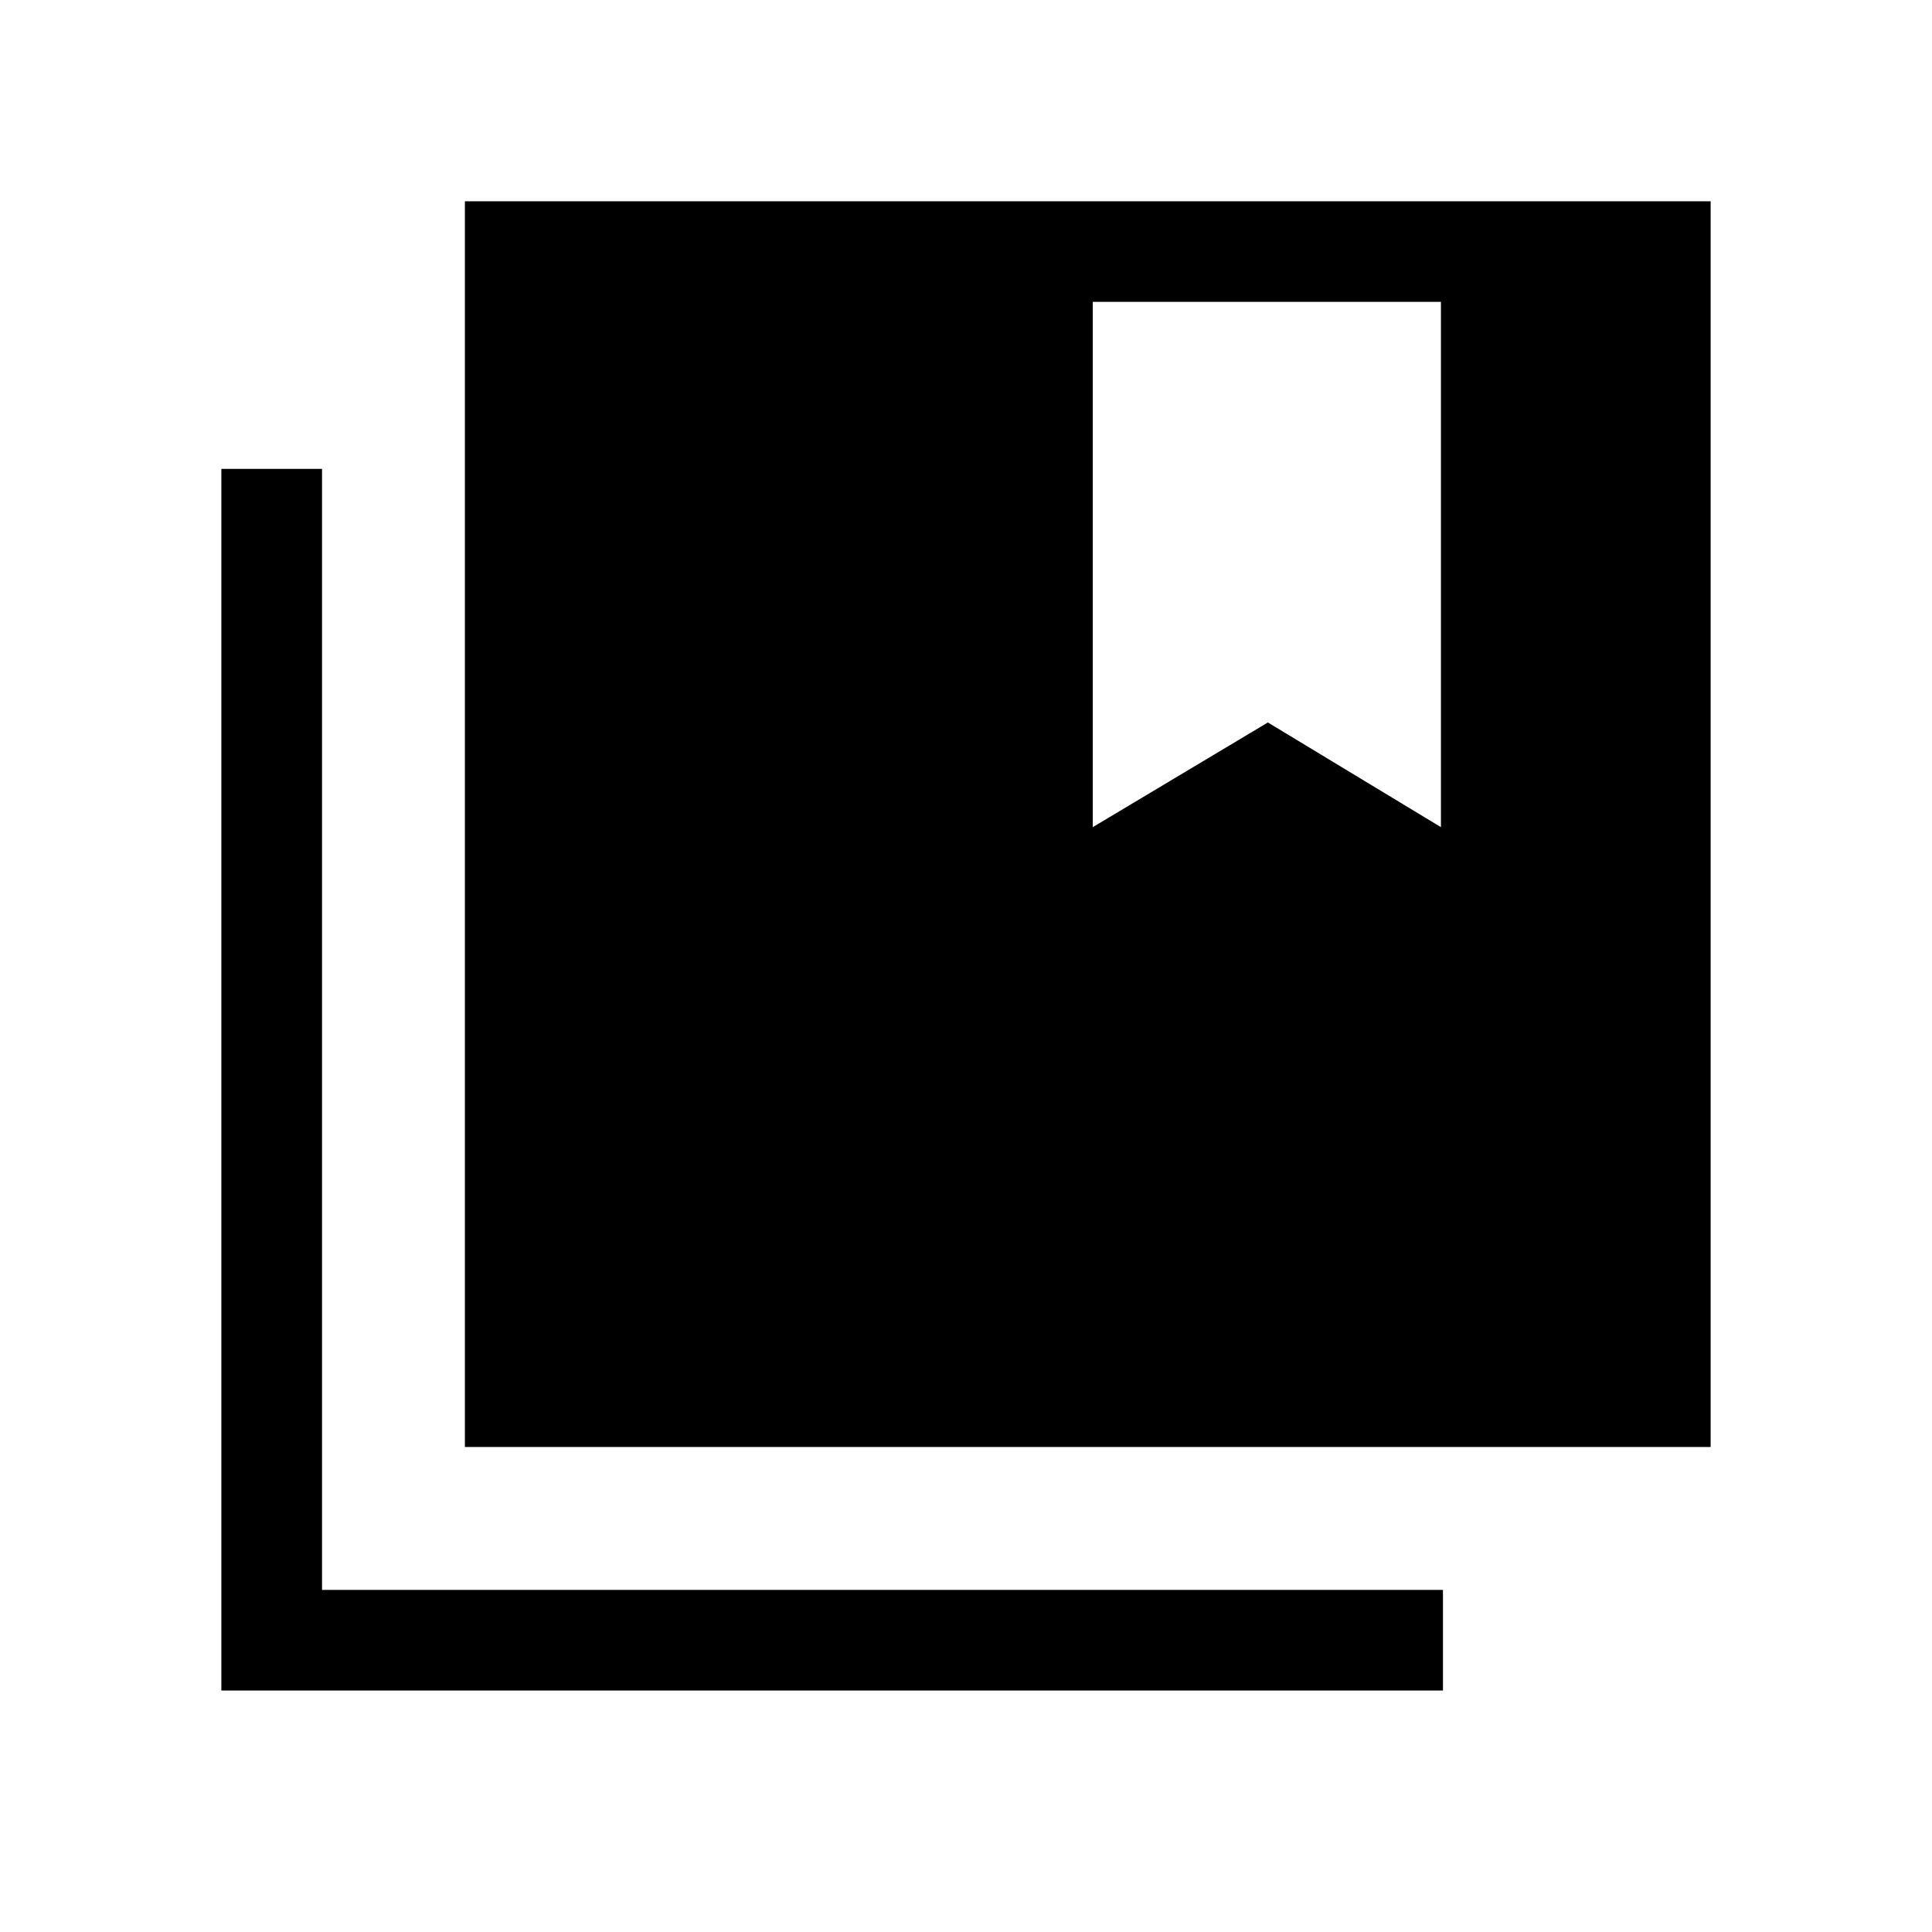 <svg xmlns="http://www.w3.org/2000/svg" height="40" width="40"><path d="M9.625 29.958V4.167H35.417V29.958ZM4.583 35V9.708H6.667V32.917H29.875V35ZM22.625 6.25V17.125L26.25 14.958L29.833 17.125V6.25Z"/></svg>